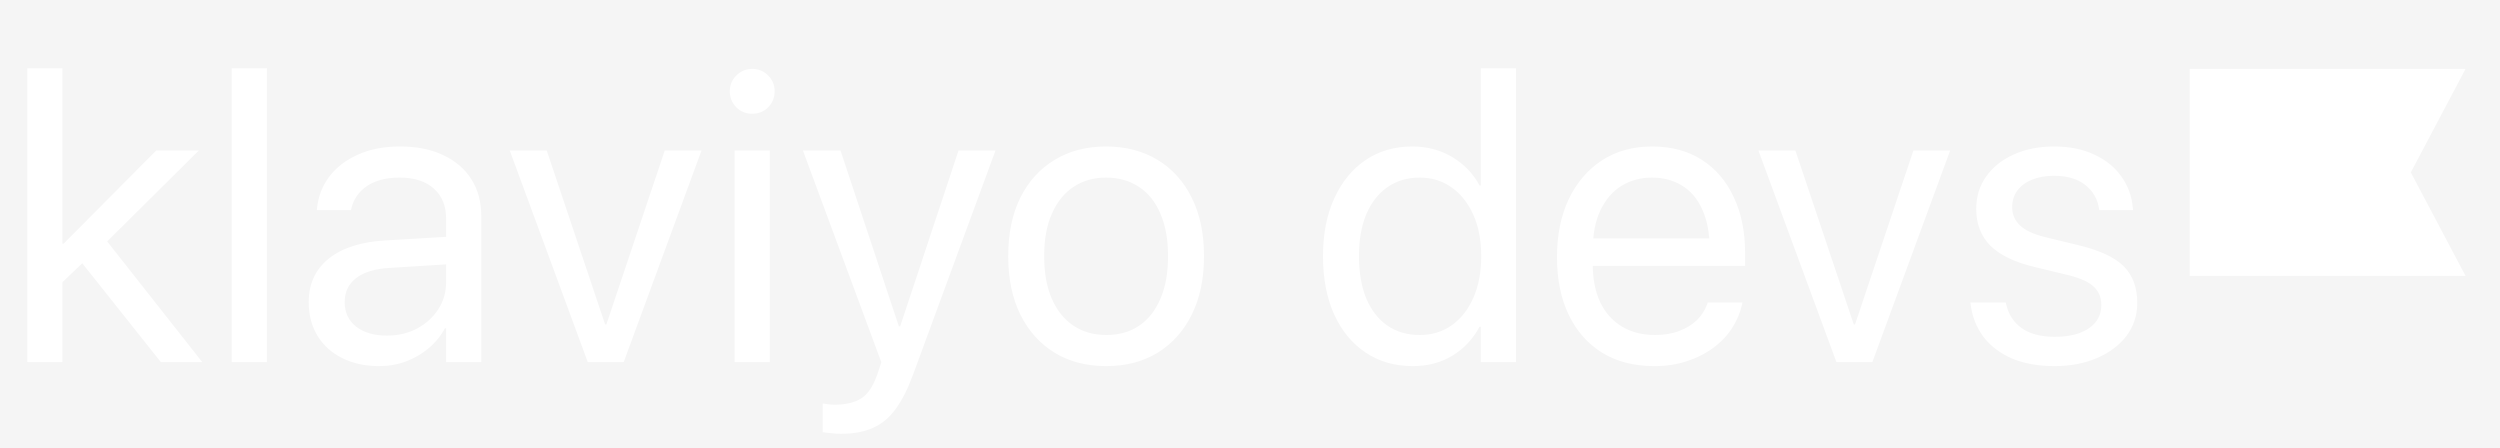 <svg width="145" height="26" viewBox="0 0 145 26" fill="none" xmlns="http://www.w3.org/2000/svg">
<rect width="145" height="26" fill="#F5F5F5"/>
<path d="M1.582 21V3.961H3.621V21H1.582ZM9.328 21L4.641 15.105L6.023 13.758L11.73 21H9.328ZM3.199 16.77L3.188 14.133H3.691L9.059 8.73H11.531L5.719 14.496L5.496 14.578L3.199 16.77ZM13.441 21V3.961H15.48V21H13.441ZM21.984 21.234C21.188 21.234 20.48 21.082 19.863 20.777C19.246 20.473 18.766 20.043 18.422 19.488C18.078 18.926 17.906 18.277 17.906 17.543V17.52C17.906 16.465 18.293 15.625 19.066 15C19.848 14.375 20.945 14.023 22.359 13.945L26.895 13.676V15.27L22.594 15.539C21.758 15.586 21.113 15.781 20.66 16.125C20.215 16.469 19.992 16.93 19.992 17.508V17.531C19.992 18.125 20.215 18.598 20.66 18.949C21.113 19.293 21.707 19.465 22.441 19.465C23.09 19.465 23.672 19.328 24.188 19.055C24.703 18.781 25.113 18.41 25.418 17.941C25.723 17.473 25.875 16.945 25.875 16.359V12.691C25.875 11.949 25.641 11.367 25.172 10.945C24.703 10.516 24.035 10.301 23.168 10.301C22.395 10.301 21.766 10.465 21.281 10.793C20.805 11.121 20.504 11.555 20.379 12.094L20.355 12.188H18.375L18.387 12.07C18.457 11.398 18.691 10.793 19.09 10.254C19.496 9.715 20.047 9.289 20.742 8.977C21.438 8.656 22.258 8.496 23.203 8.496C24.18 8.496 25.016 8.664 25.711 9C26.414 9.328 26.957 9.793 27.34 10.395C27.723 10.996 27.914 11.711 27.914 12.539V21H25.875V19.043H25.805C25.562 19.488 25.246 19.875 24.855 20.203C24.465 20.531 24.027 20.785 23.543 20.965C23.059 21.145 22.539 21.234 21.984 21.234ZM34.09 21L29.566 8.73H31.711L35.098 18.82H35.168L38.555 8.73H40.688L36.176 21H34.09ZM42.609 21V8.73H44.648V21H42.609ZM43.629 6.598C43.27 6.598 42.961 6.473 42.703 6.223C42.453 5.965 42.328 5.656 42.328 5.297C42.328 4.938 42.453 4.633 42.703 4.383C42.961 4.125 43.27 3.996 43.629 3.996C43.996 3.996 44.305 4.125 44.555 4.383C44.805 4.633 44.93 4.938 44.93 5.297C44.93 5.656 44.805 5.965 44.555 6.223C44.305 6.473 43.996 6.598 43.629 6.598ZM48.773 25.16C48.594 25.16 48.406 25.148 48.211 25.125C48.023 25.109 47.859 25.09 47.719 25.066V23.402C47.812 23.418 47.918 23.434 48.035 23.449C48.16 23.465 48.285 23.473 48.41 23.473C49.051 23.473 49.562 23.352 49.945 23.109C50.328 22.875 50.641 22.41 50.883 21.715L51.117 21.012L46.57 8.73H48.75L52.336 19.535L51.832 18.926H52.5L52.008 19.535L55.594 8.73H57.738L52.945 21.762C52.648 22.566 52.316 23.219 51.949 23.719C51.59 24.219 51.156 24.582 50.648 24.809C50.141 25.043 49.516 25.16 48.773 25.16ZM64.16 21.234C63.02 21.234 62.023 20.977 61.172 20.461C60.32 19.938 59.656 19.199 59.18 18.246C58.711 17.293 58.477 16.168 58.477 14.871V14.848C58.477 13.535 58.711 12.406 59.18 11.461C59.656 10.516 60.32 9.785 61.172 9.27C62.023 8.754 63.016 8.496 64.148 8.496C65.289 8.496 66.285 8.754 67.137 9.27C67.988 9.785 68.648 10.516 69.117 11.461C69.594 12.406 69.832 13.535 69.832 14.848V14.871C69.832 16.176 69.594 17.305 69.117 18.258C68.648 19.203 67.988 19.938 67.137 20.461C66.293 20.977 65.301 21.234 64.16 21.234ZM64.172 19.43C64.906 19.43 65.539 19.25 66.07 18.891C66.602 18.531 67.012 18.012 67.301 17.332C67.598 16.652 67.746 15.832 67.746 14.871V14.848C67.746 13.887 67.598 13.066 67.301 12.387C67.012 11.707 66.598 11.191 66.059 10.84C65.519 10.48 64.883 10.301 64.148 10.301C63.43 10.301 62.801 10.48 62.262 10.84C61.723 11.199 61.305 11.719 61.008 12.398C60.711 13.07 60.562 13.887 60.562 14.848V14.871C60.562 15.832 60.711 16.652 61.008 17.332C61.305 18.012 61.723 18.531 62.262 18.891C62.801 19.25 63.438 19.43 64.172 19.43ZM81.938 21.234C80.898 21.234 79.988 20.973 79.207 20.449C78.426 19.926 77.816 19.188 77.379 18.234C76.949 17.273 76.734 16.152 76.734 14.871V14.859C76.734 13.57 76.953 12.449 77.391 11.496C77.828 10.543 78.434 9.805 79.207 9.281C79.981 8.758 80.883 8.496 81.914 8.496C82.773 8.496 83.543 8.699 84.223 9.105C84.91 9.512 85.441 10.062 85.816 10.758H85.887V3.961H87.926V21H85.887V18.949H85.816C85.434 19.66 84.91 20.219 84.246 20.625C83.582 21.031 82.812 21.234 81.938 21.234ZM82.348 19.43C83.051 19.43 83.668 19.242 84.199 18.867C84.738 18.484 85.156 17.953 85.453 17.273C85.758 16.586 85.91 15.785 85.91 14.871V14.859C85.91 13.938 85.758 13.137 85.453 12.457C85.148 11.777 84.731 11.25 84.199 10.875C83.668 10.492 83.051 10.301 82.348 10.301C81.621 10.301 80.992 10.488 80.461 10.863C79.938 11.23 79.531 11.754 79.242 12.434C78.961 13.105 78.82 13.914 78.82 14.859V14.871C78.82 15.809 78.961 16.621 79.242 17.309C79.531 17.988 79.938 18.512 80.461 18.879C80.992 19.246 81.621 19.43 82.348 19.43ZM95.953 21.234C94.781 21.234 93.773 20.977 92.93 20.461C92.086 19.938 91.438 19.203 90.984 18.258C90.531 17.312 90.305 16.199 90.305 14.918V14.906C90.305 13.633 90.531 12.516 90.984 11.555C91.445 10.594 92.086 9.844 92.906 9.305C93.734 8.766 94.707 8.496 95.824 8.496C96.941 8.496 97.902 8.754 98.707 9.27C99.512 9.785 100.129 10.508 100.559 11.438C100.996 12.359 101.215 13.434 101.215 14.66V15.422H91.336V13.828H100.195L99.164 15.305V14.508C99.164 13.555 99.019 12.77 98.731 12.152C98.449 11.527 98.055 11.062 97.547 10.758C97.047 10.453 96.469 10.301 95.812 10.301C95.156 10.301 94.566 10.461 94.043 10.781C93.527 11.102 93.121 11.574 92.824 12.199C92.527 12.824 92.379 13.594 92.379 14.508V15.305C92.379 16.172 92.523 16.914 92.812 17.531C93.109 18.141 93.527 18.609 94.066 18.938C94.613 19.266 95.258 19.43 96 19.43C96.523 19.43 96.988 19.352 97.394 19.195C97.809 19.039 98.152 18.828 98.426 18.562C98.699 18.289 98.894 17.984 99.012 17.648L99.047 17.543H101.062L101.039 17.66C100.93 18.145 100.734 18.605 100.453 19.043C100.172 19.473 99.809 19.852 99.363 20.18C98.918 20.508 98.406 20.766 97.828 20.953C97.258 21.141 96.633 21.234 95.953 21.234ZM106.512 21L101.988 8.73H104.133L107.52 18.82H107.59L110.977 8.73H113.109L108.598 21H106.512ZM119.168 21.234C118.215 21.234 117.387 21.086 116.684 20.789C115.988 20.484 115.438 20.062 115.031 19.523C114.625 18.977 114.379 18.344 114.293 17.625L114.281 17.543H116.332L116.355 17.637C116.488 18.23 116.789 18.695 117.258 19.031C117.727 19.367 118.371 19.535 119.191 19.535C119.746 19.535 120.223 19.461 120.621 19.312C121.02 19.164 121.328 18.953 121.547 18.68C121.766 18.406 121.875 18.082 121.875 17.707V17.695C121.875 17.258 121.734 16.906 121.453 16.641C121.18 16.367 120.688 16.141 119.977 15.961L118.031 15.492C116.875 15.219 116.016 14.809 115.453 14.262C114.898 13.707 114.621 12.992 114.621 12.117V12.105C114.621 11.402 114.812 10.781 115.195 10.242C115.578 9.695 116.109 9.27 116.789 8.965C117.477 8.652 118.258 8.496 119.133 8.496C120.023 8.496 120.801 8.652 121.465 8.965C122.129 9.27 122.652 9.691 123.035 10.23C123.426 10.77 123.648 11.379 123.703 12.059L123.715 12.188H121.758L121.746 12.117C121.66 11.539 121.391 11.074 120.938 10.723C120.492 10.371 119.891 10.195 119.133 10.195C118.641 10.195 118.211 10.273 117.844 10.43C117.477 10.578 117.195 10.789 117 11.062C116.805 11.328 116.707 11.645 116.707 12.012V12.023C116.707 12.438 116.859 12.789 117.164 13.078C117.469 13.367 117.961 13.594 118.641 13.758L120.574 14.227C121.801 14.523 122.672 14.934 123.188 15.457C123.703 15.98 123.961 16.68 123.961 17.555V17.566C123.961 18.285 123.754 18.922 123.34 19.477C122.926 20.023 122.355 20.453 121.629 20.766C120.902 21.078 120.082 21.234 119.168 21.234Z" fill="white"/>
<path d="M143 16H127V4H143L139.827 10L143 16Z" fill="white"/>
</svg>
